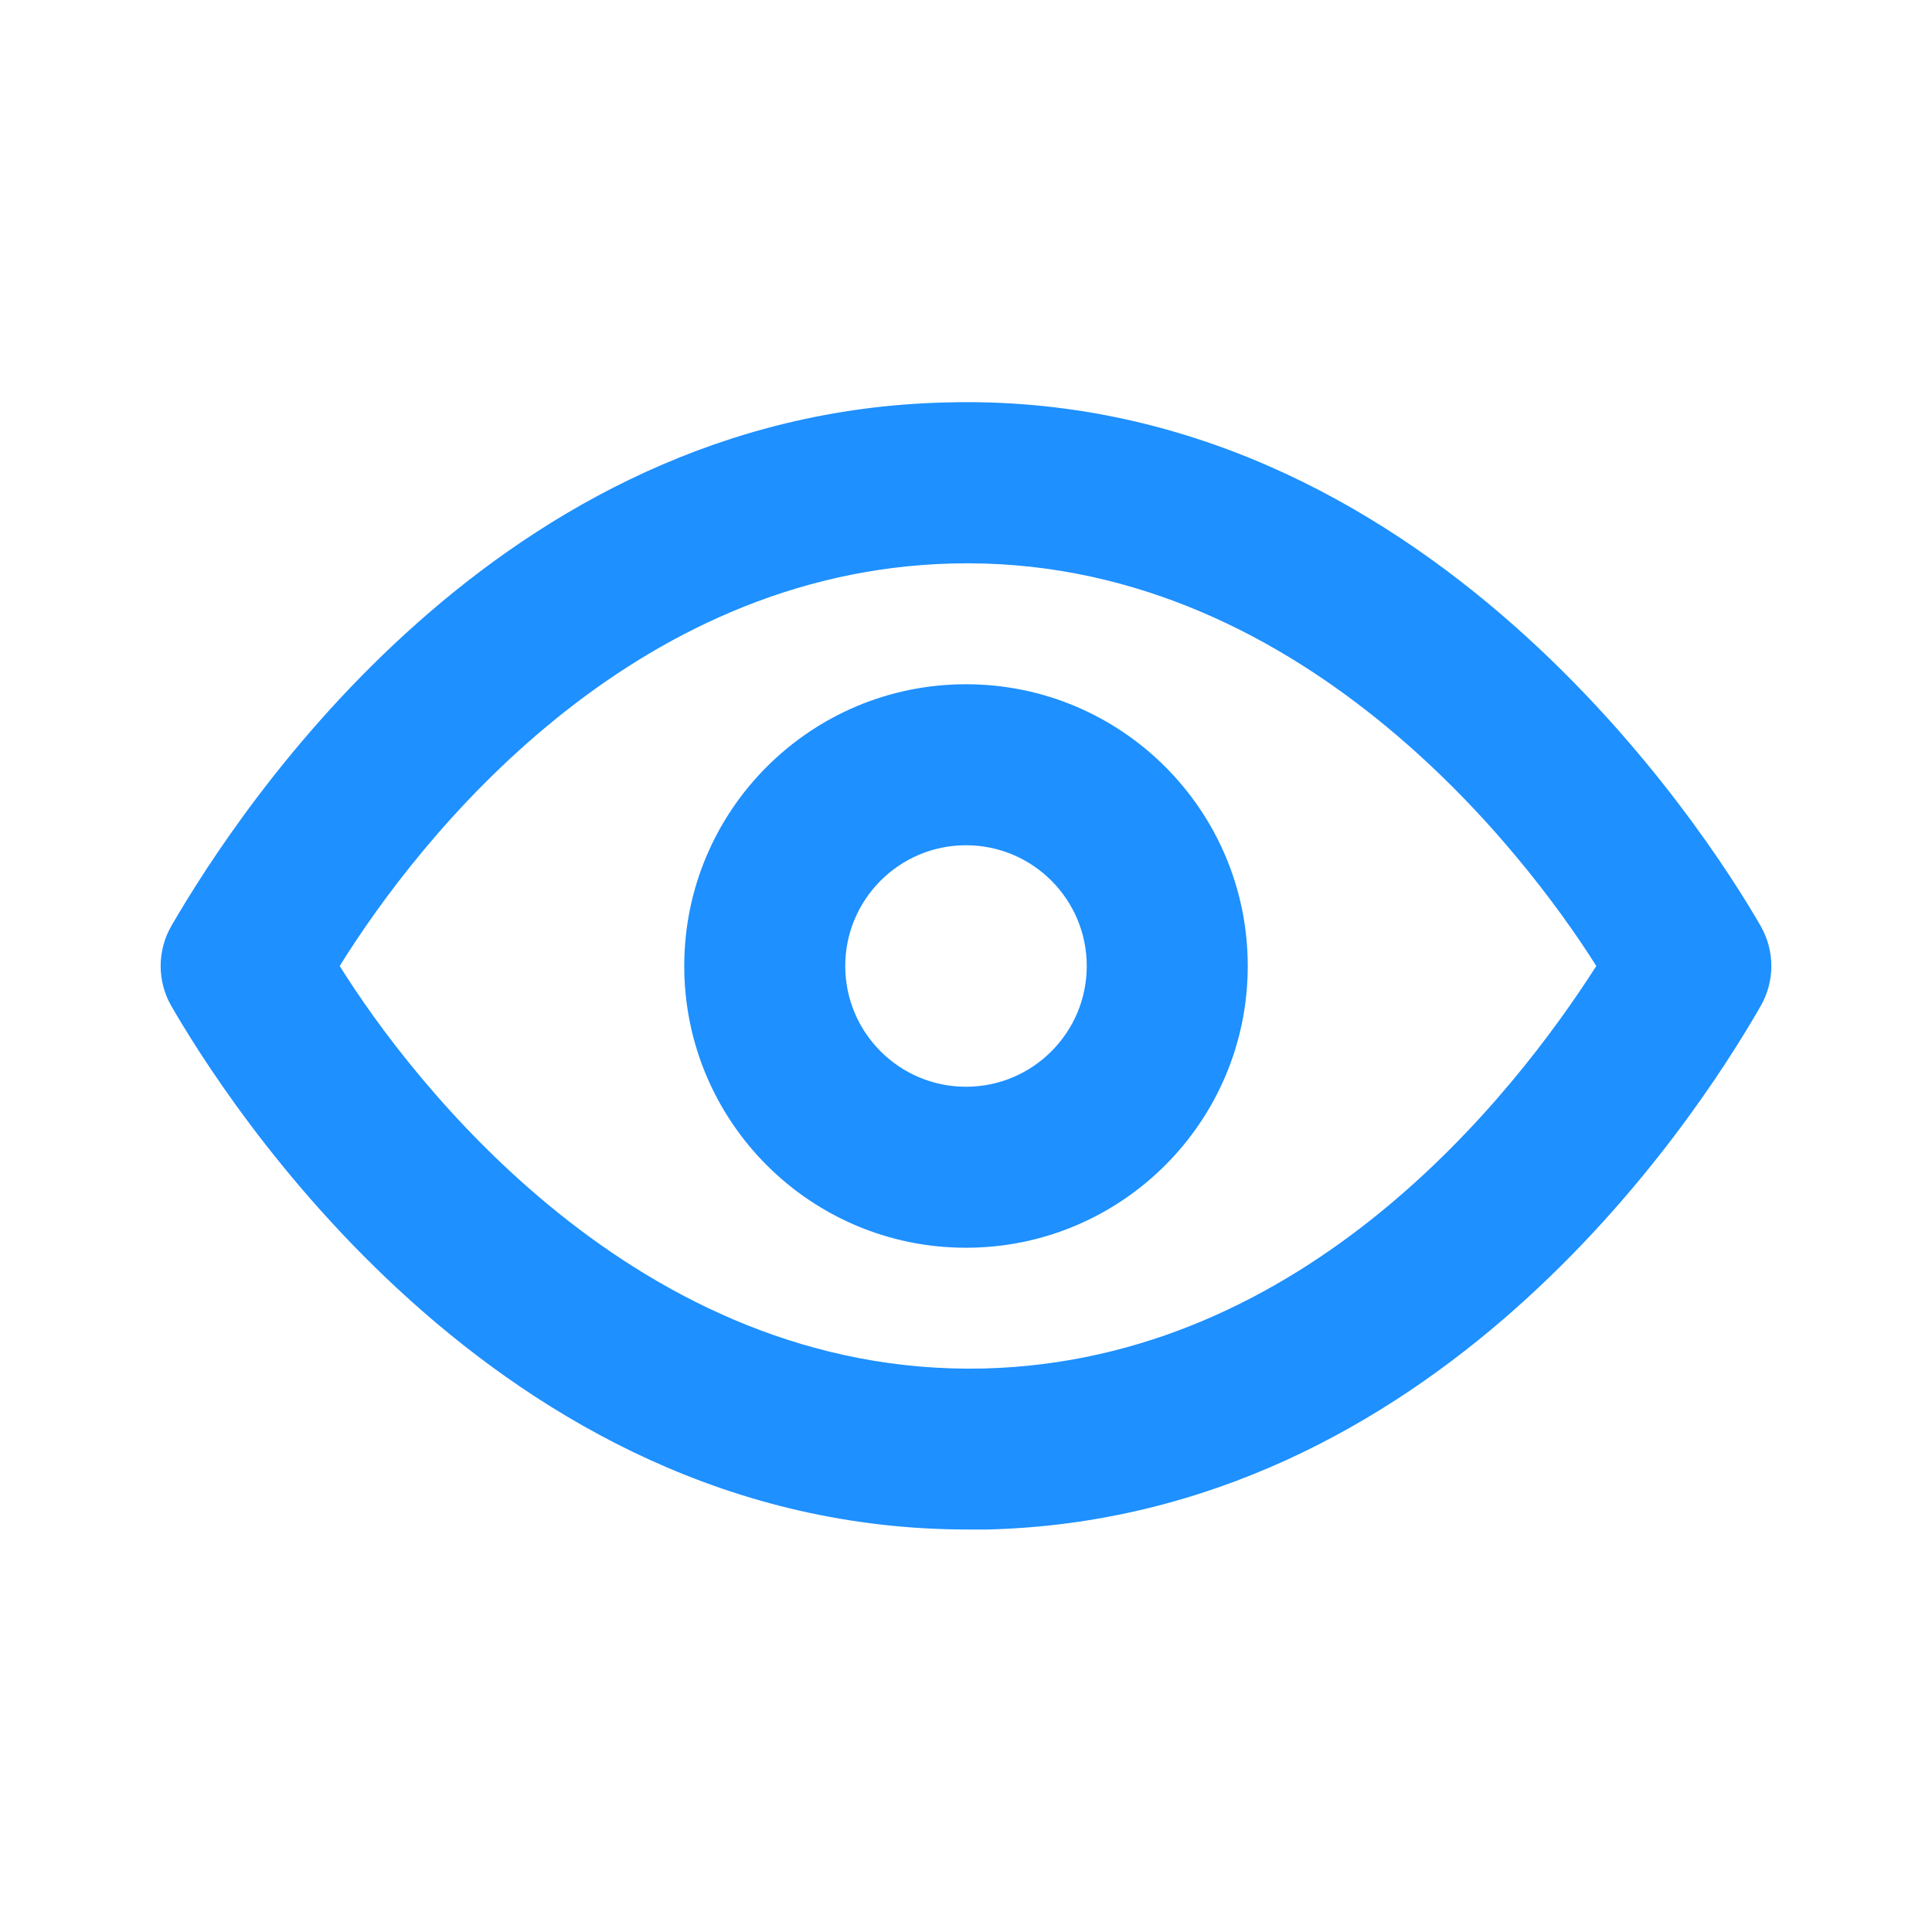<svg width="20" height="20" viewBox="0 0 24 24" fill="none" xmlns="http://www.w3.org/2000/svg">
  <path fillRule="evenodd" clipRule="evenodd" d="M21.87 11.5C21.23 10.39 17.71 4.82 11.73 5C6.2 5.14 3 10 2.13 11.5C1.951 11.809 1.951 12.191 2.13 12.5C2.76 13.59 6.13 19 12.02 19H12.27C17.8 18.86 21.01 14 21.87 12.5C22.049 12.191 22.049 11.809 21.87 11.5ZM12.22 17C7.91 17.1 5.1 13.41 4.22 12C5.22 10.39 7.83 7.1 11.83 7C16.12 6.89 18.94 10.59 19.83 12C18.8 13.61 16.22 16.9 12.22 17ZM12 8.5C10.067 8.5 8.5 10.067 8.5 12C8.5 13.933 10.067 15.5 12 15.5C13.933 15.5 15.5 13.933 15.5 12C15.5 10.067 13.933 8.5 12 8.5ZM12 13.5C11.172 13.5 10.5 12.828 10.5 12C10.5 11.172 11.172 10.5 12 10.5C12.828 10.5 13.5 11.172 13.5 12C13.5 12.828 12.828 13.5 12 13.5Z" fill="#1E90FF" />
</svg>

